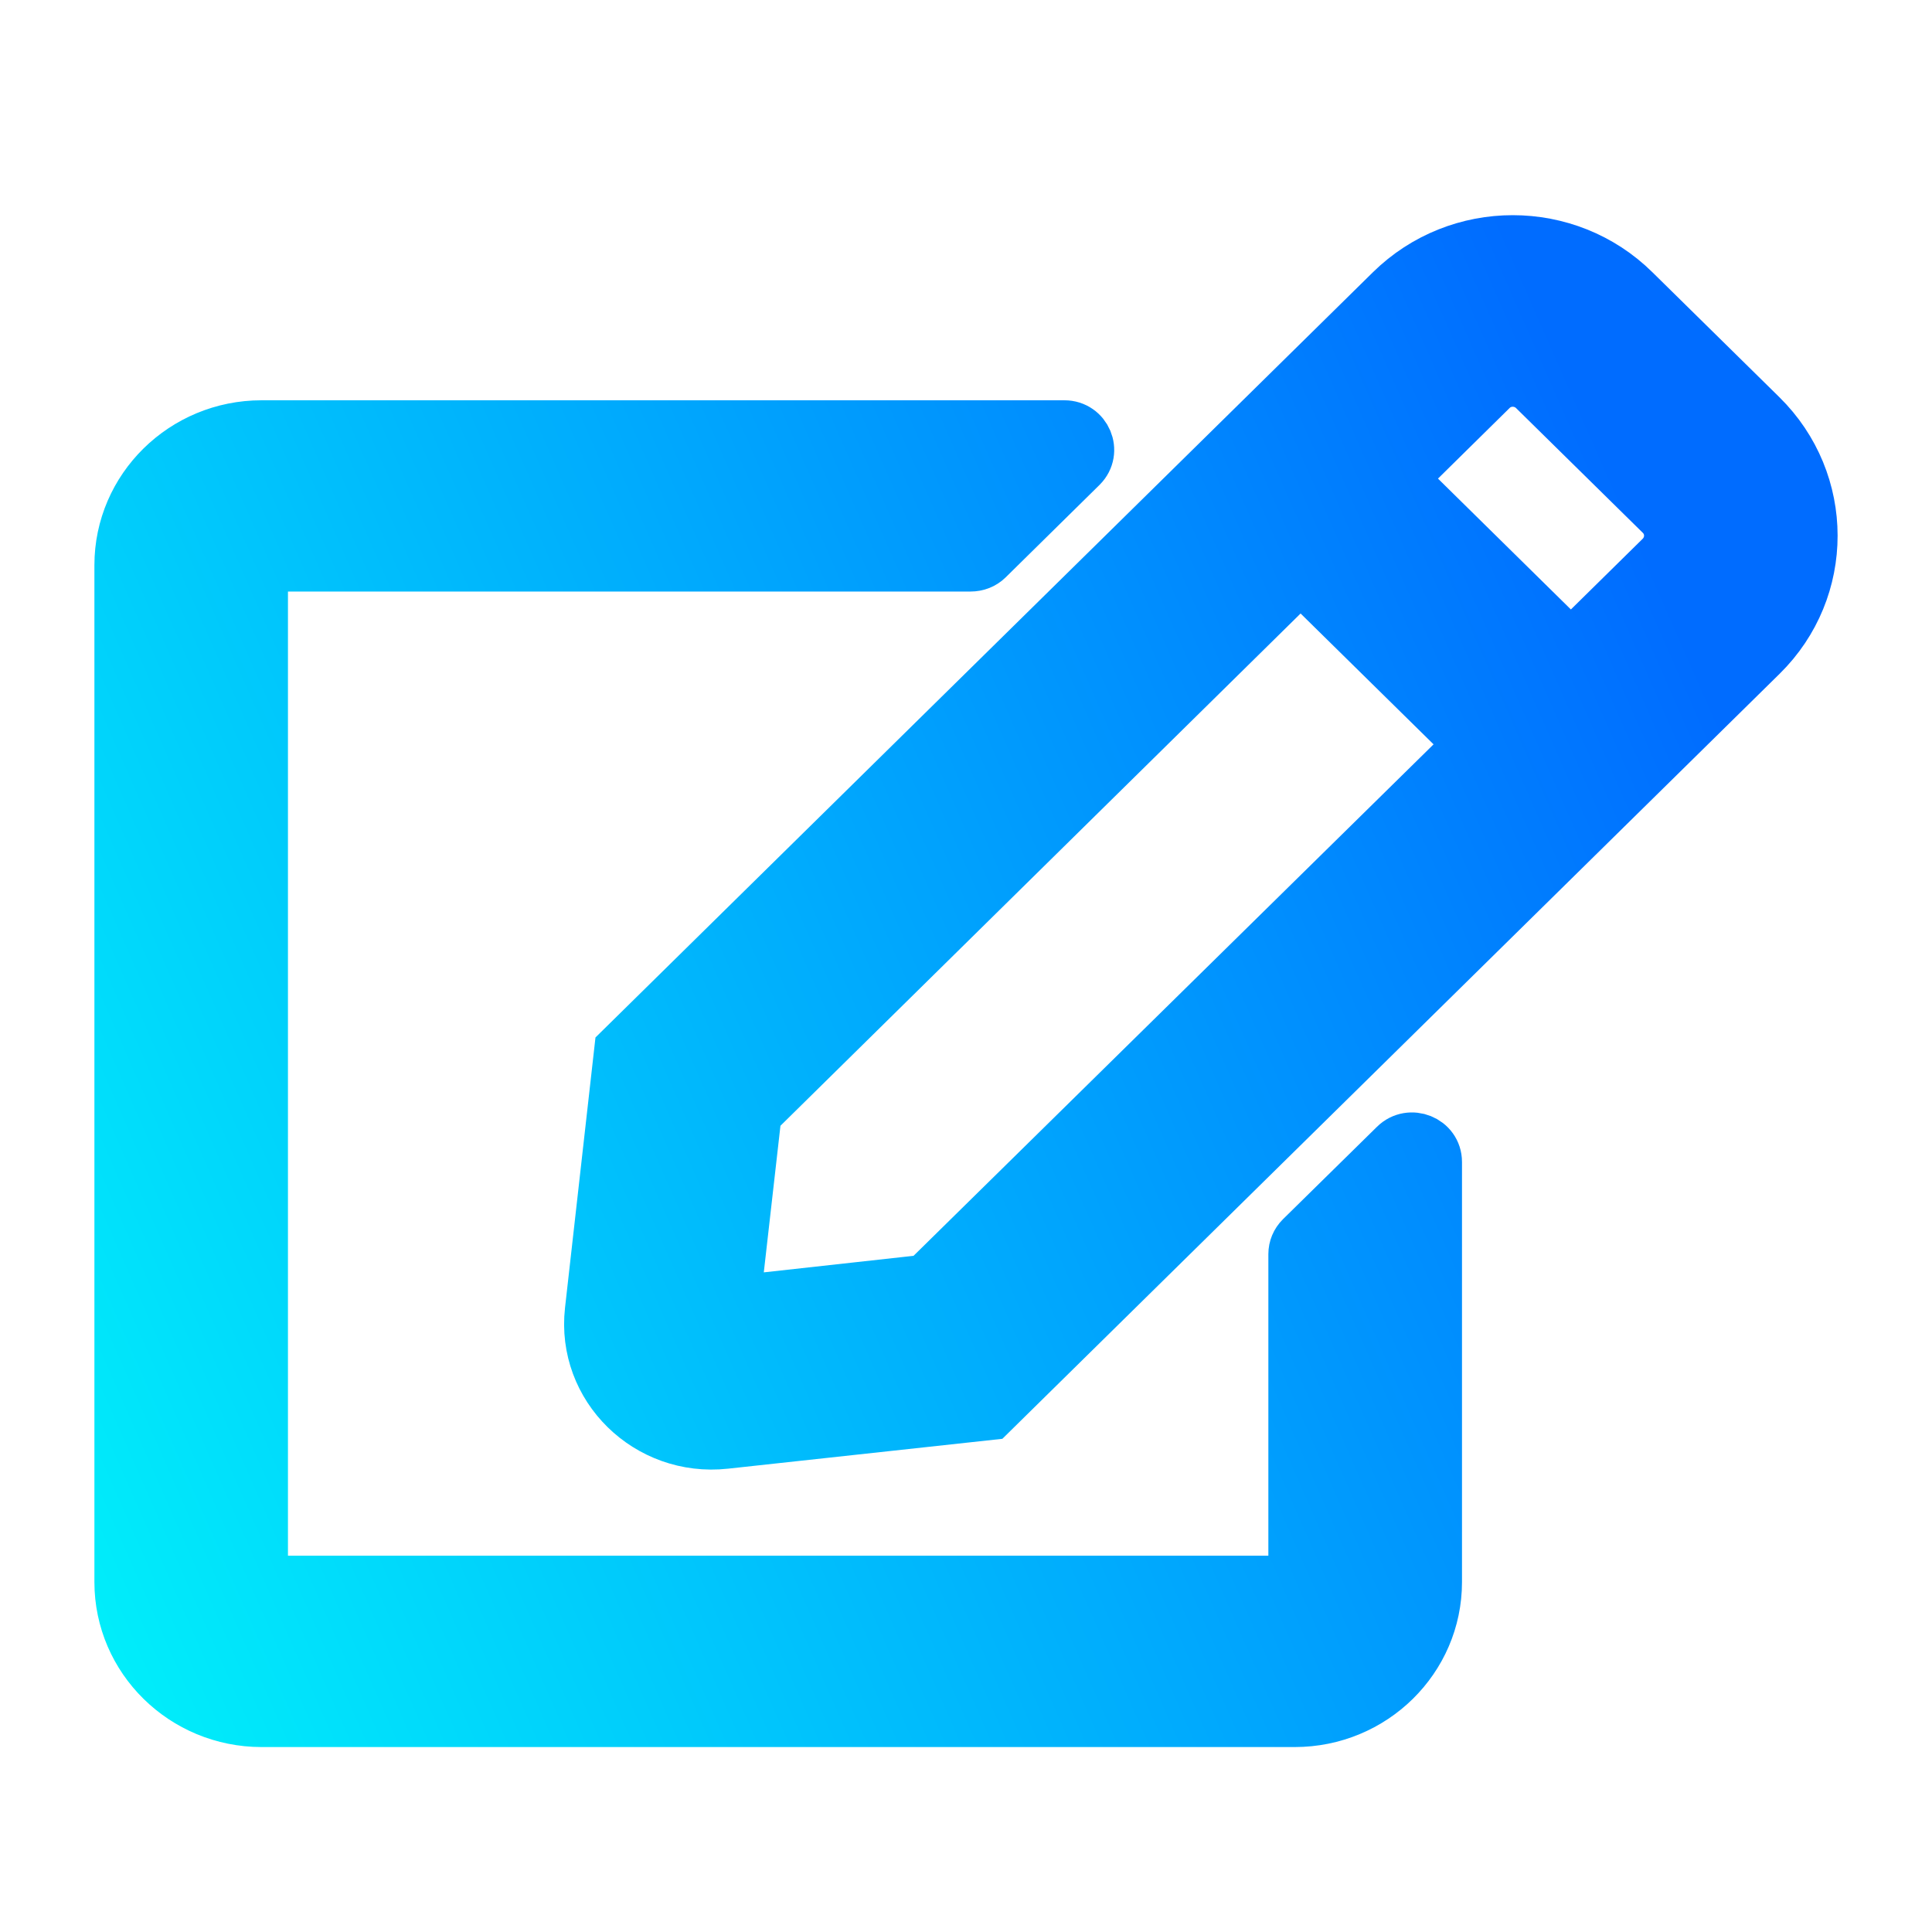<?xml version="1.0" encoding="UTF-8" standalone="no"?>
<svg
   width="22"
   height="22"
   viewBox="0 0 22 22"
   fill="none"
   version="1.1"
   id="svg4"
   sodipodi:docname="document-edit-sign.svg"
   inkscape:version="1.3.2 (091e20ef0f, 2023-11-25, custom)"
   xmlns:inkscape="http://www.inkscape.org/namespaces/inkscape"
   xmlns:sodipodi="http://sodipodi.sourceforge.net/DTD/sodipodi-0.dtd"
   xmlns="http://www.w3.org/2000/svg"
   xmlns:svg="http://www.w3.org/2000/svg">
  <sodipodi:namedview
     id="namedview4"
     pagecolor="#ffffff"
     bordercolor="#666666"
     borderopacity="1.0"
     inkscape:showpageshadow="2"
     inkscape:pageopacity="0.0"
     inkscape:pagecheckerboard="0"
     inkscape:deskcolor="#d1d1d1"
     inkscape:zoom="34.181818"
     inkscape:cx="11"
     inkscape:cy="13.340426"
     inkscape:current-layer="svg4" />
  <path
     d="M14.82 14.097L15.89 13.045C16.057 12.88 16.348 12.995 16.348 13.232V18.015C16.348 18.887 15.629 19.594 14.743 19.594H2.979C2.094 19.594 1.375 18.887 1.375 18.015V6.436C1.375 5.565 2.094 4.858 2.979 4.858H12.12C12.357 4.858 12.477 5.141 12.31 5.308L11.241 6.361C11.191 6.41 11.124 6.436 11.05 6.436H2.979V18.015H14.743V14.281C14.743 14.212 14.77 14.147 14.82 14.097ZM20.054 7.459L11.278 16.097L8.256 16.426C7.381 16.521 6.635 15.795 6.732 14.926L7.067 11.953L15.843 3.315C16.608 2.562 17.845 2.562 18.607 3.315L20.051 4.736C20.816 5.489 20.816 6.71 20.054 7.459ZM16.752 8.476L14.81 6.565L8.601 12.68L8.357 14.828L10.539 14.587L16.752 8.476ZM18.918 5.854L17.474 4.433C17.337 4.298 17.113 4.298 16.979 4.433L15.947 5.45L17.888 7.361L18.921 6.344C19.055 6.206 19.055 5.989 18.918 5.854Z"
     fill="url(#paint0_linear_451_3188)"
     stroke="url(#paint1_linear_451_3188)"
     stroke-width="0.6"
     id="path1"
     style="stroke:url(#paint1_linear_451_3188);fill:url(#paint0_linear_451_3188)" />
  <defs
     id="defs4">
    <linearGradient
       id="paint0_linear_451_3188"
       x1="1.075"
       y1="19.894"
       x2="20.922"
       y2="11.172"
       gradientUnits="userSpaceOnUse">
      <stop
         offset="0"
         id="stop2"
         style="stop-color:#00f1fa;stop-opacity:1;" />
      <stop
         id="stop1"
         offset="1"
         style="stop-color:#006cff;stop-opacity:1;" />
    </linearGradient>
    <linearGradient
       id="paint1_linear_451_3188"
       x1="1.075"
       y1="19.894"
       x2="20.922"
       y2="11.172"
       gradientUnits="userSpaceOnUse">
      <stop
         offset="0"
         id="stop4"
         style="stop-color:#00f1fa;stop-opacity:1;" />
      <stop
         id="stop3"
         offset="1"
         style="stop-color:#006cff;stop-opacity:1;" />
    </linearGradient>
  </defs>
</svg>
